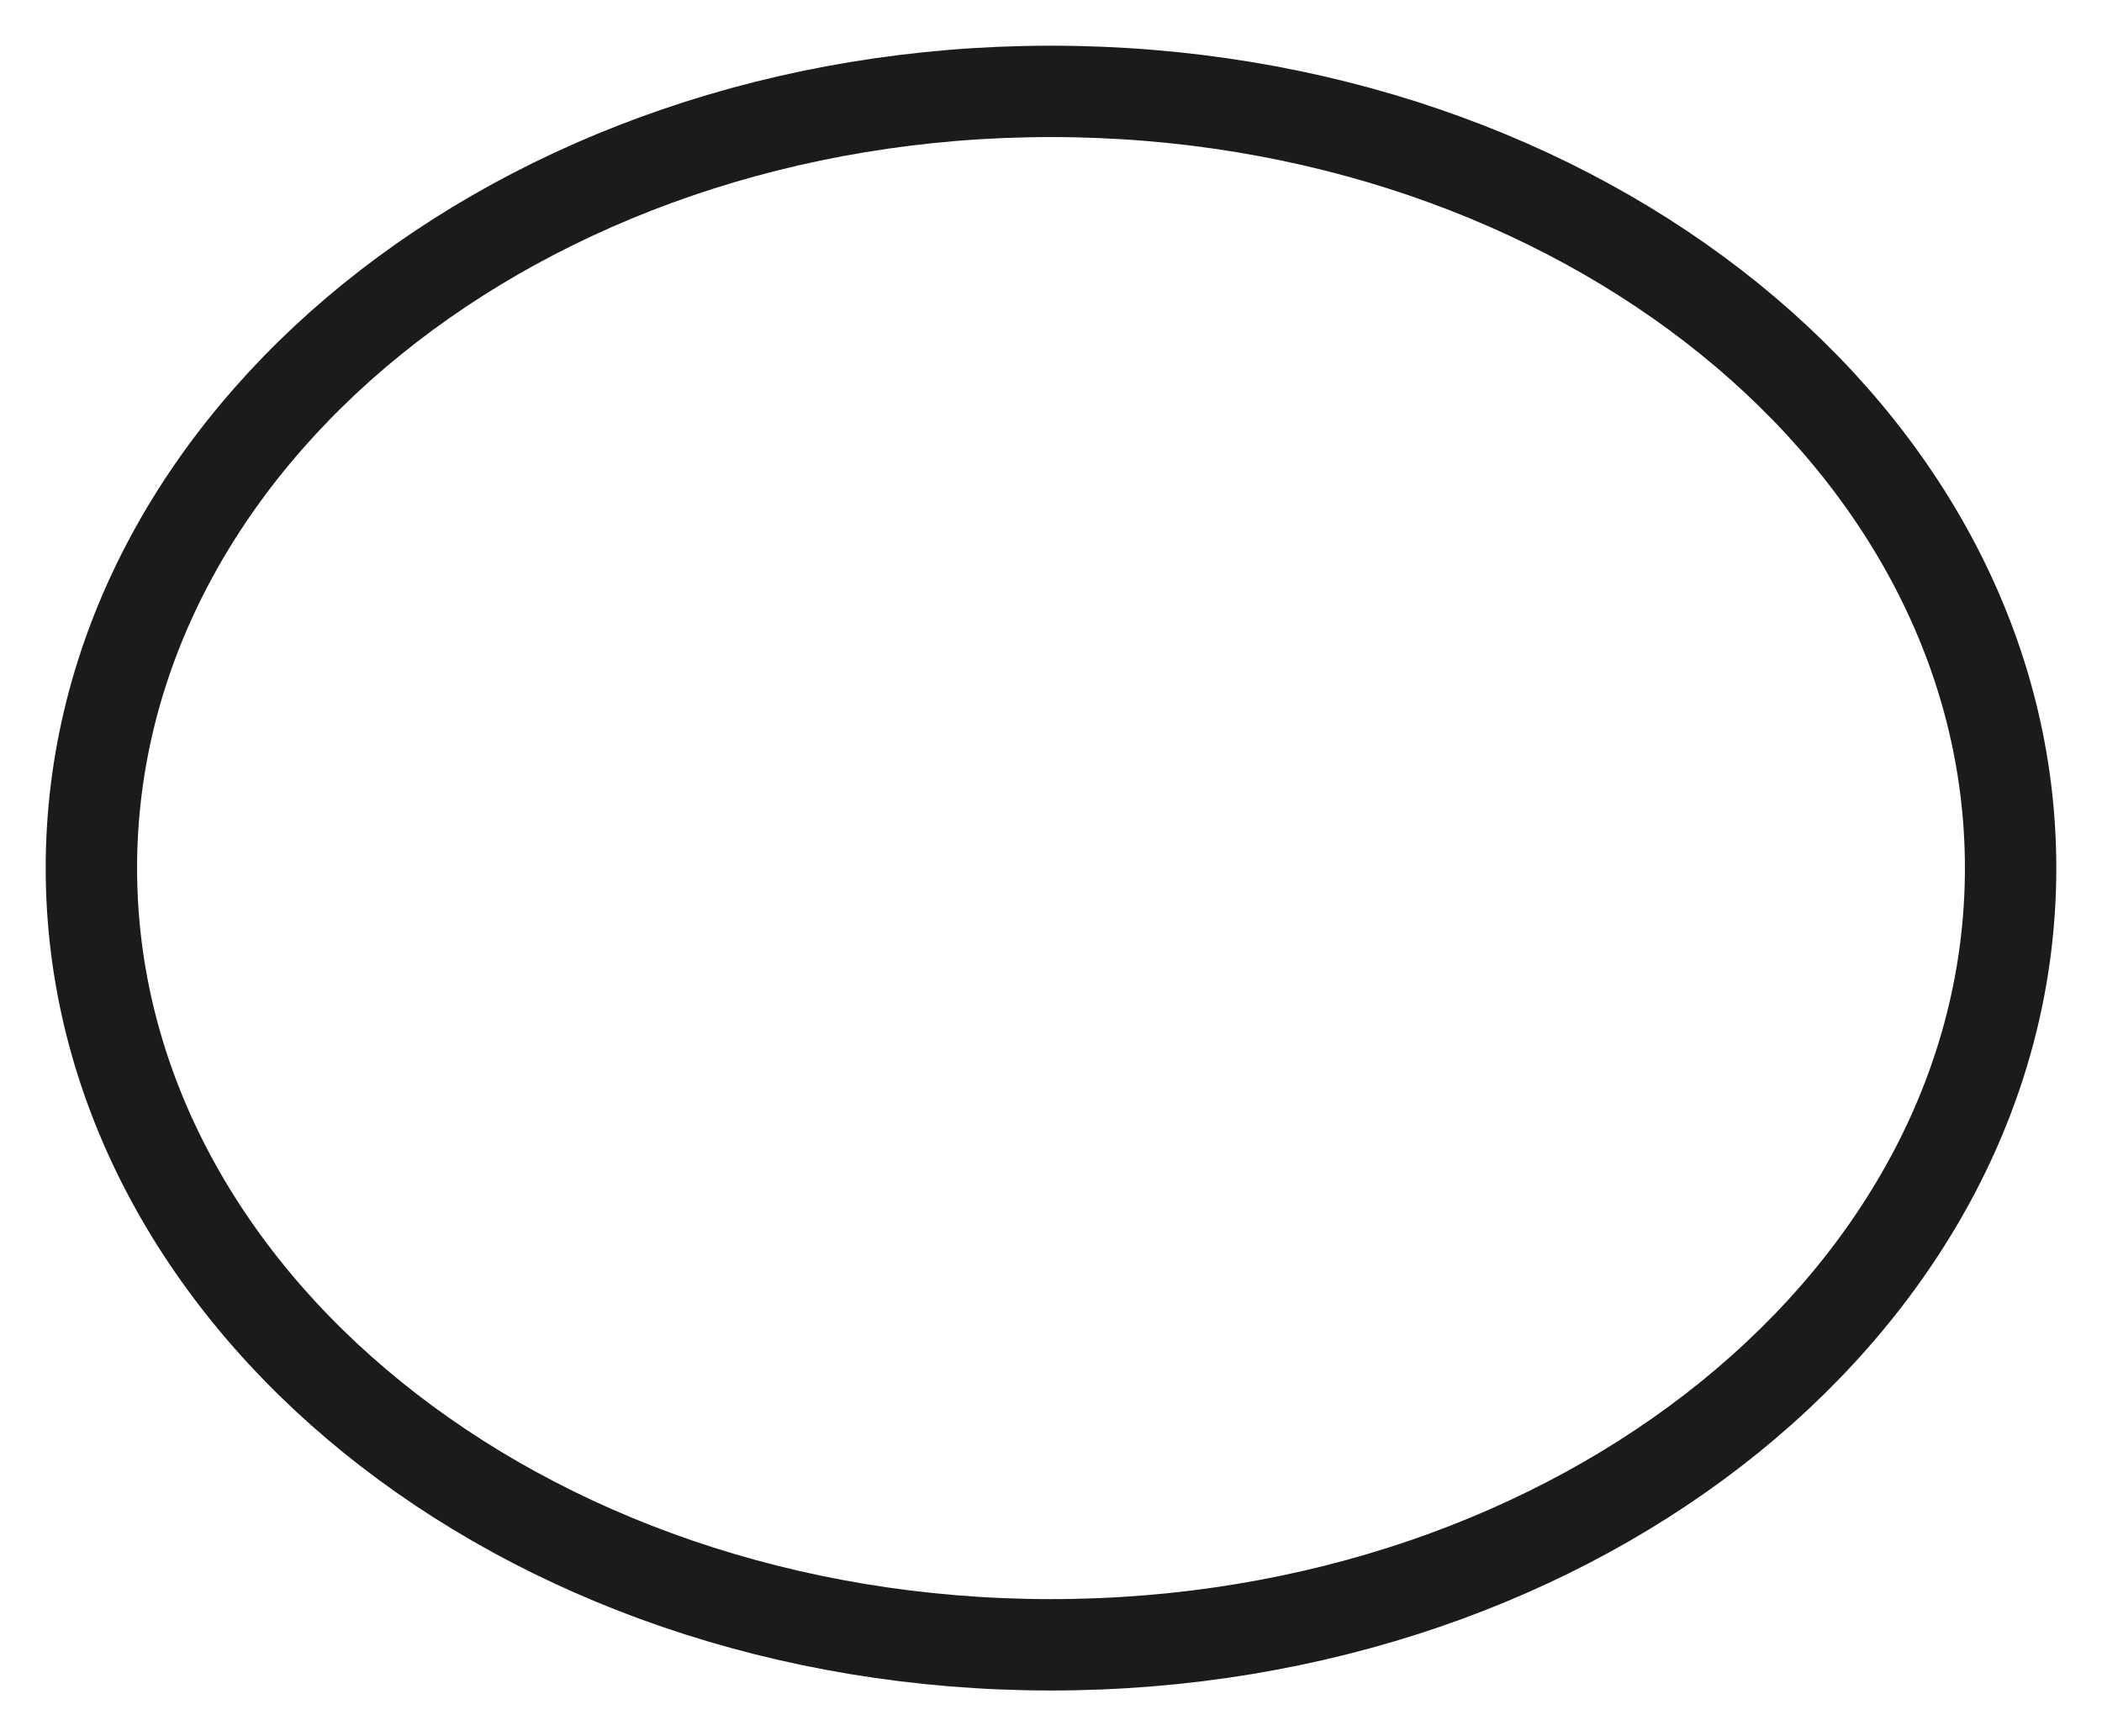 <?xml version="1.0" encoding="UTF-8" standalone="no"?>
<svg width="23px" height="19px" viewBox="0 0 23 19" version="1.1" xmlns="http://www.w3.org/2000/svg" xmlns:xlink="http://www.w3.org/1999/xlink" xmlns:sketch="http://www.bohemiancoding.com/sketch/ns">
    <!-- Generator: Sketch 3.4.1 (15681) - http://www.bohemiancoding.com/sketch -->
    <title>ellipse-tool-icon</title>
    <desc>Created with Sketch.</desc>
    <defs></defs>
    <g id="Page-1" stroke="none" stroke-width="1" fill="none" fill-rule="evenodd" sketch:type="MSPage">
        <path d="M11.5,18 C17.299,18 22,14.194 22,9.5 C22,4.806 17.299,1 11.5,1 C5.701,1 1,4.806 1,9.5 C1,14.194 5.701,18 11.5,18 Z" id="ellipse-tool" stroke="#1B1B1B" sketch:type="MSShapeGroup"></path>
    </g>
</svg>